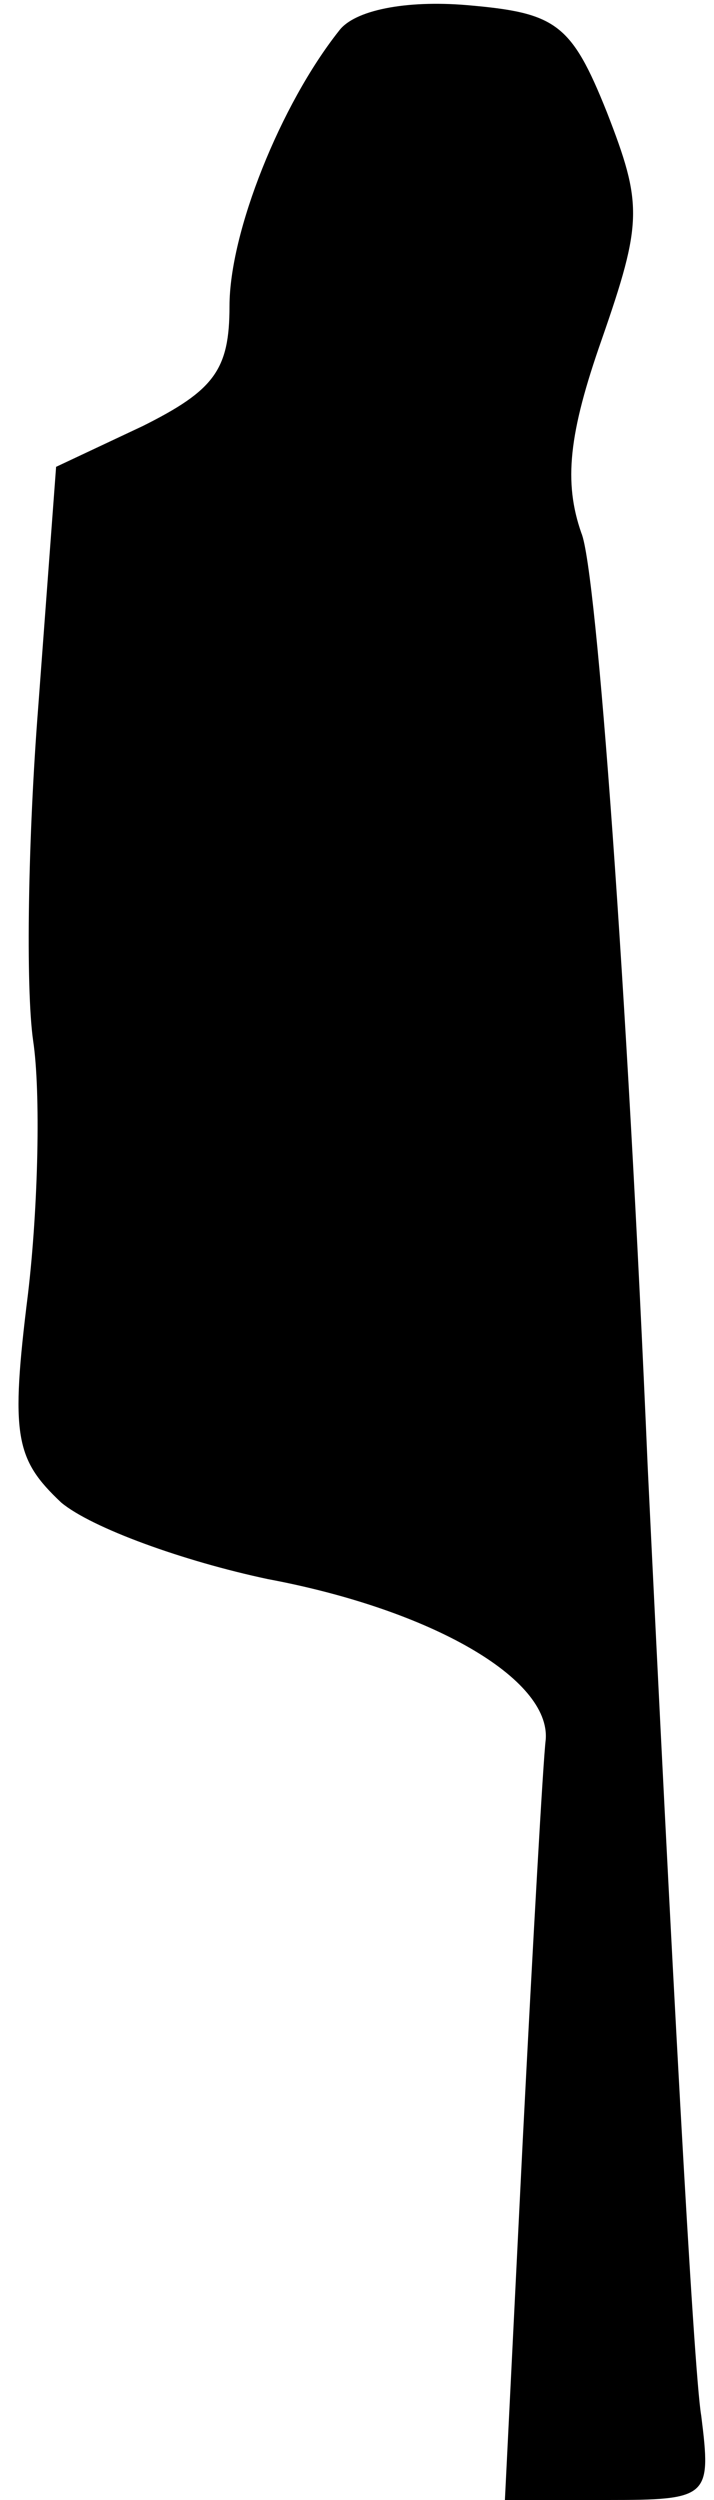 <?xml version="1.0" standalone="no"?>
<!DOCTYPE svg PUBLIC "-//W3C//DTD SVG 20010904//EN"
 "http://www.w3.org/TR/2001/REC-SVG-20010904/DTD/svg10.dtd">
<svg version="1.0" xmlns="http://www.w3.org/2000/svg"
 width="28pt" height="98pt" viewBox="0 0 28 98"
 preserveAspectRatio="xMidYMid meet">
<g transform="translate(0,98) scale(0.1,-0.1)"
fill="#000000" stroke="none">
<path fill="#000000" stroke="none" d="M133 968 c-23 -29 -43 -79 -43 -108 0
-25 -6 -33 -34 -47 l-34 -16 -7 -94 c-4 -51 -5 -110 -2 -131 3 -20 2 -65 -2
-99 -7 -56 -5 -65 13 -82 12 -10 48 -23 81 -30 64 -12 111 -39 109 -63 -1 -8
-5 -79 -9 -157 l-7 -141 40 0 c40 0 41 1 37 33 -3 17 -12 185 -21 372 -8 187
-20 352 -26 366 -7 20 -5 39 8 76 16 46 16 53 2 89 -14 35 -20 39 -55 42 -24
2 -44 -2 -50 -10z"/>
</g>
</svg>
